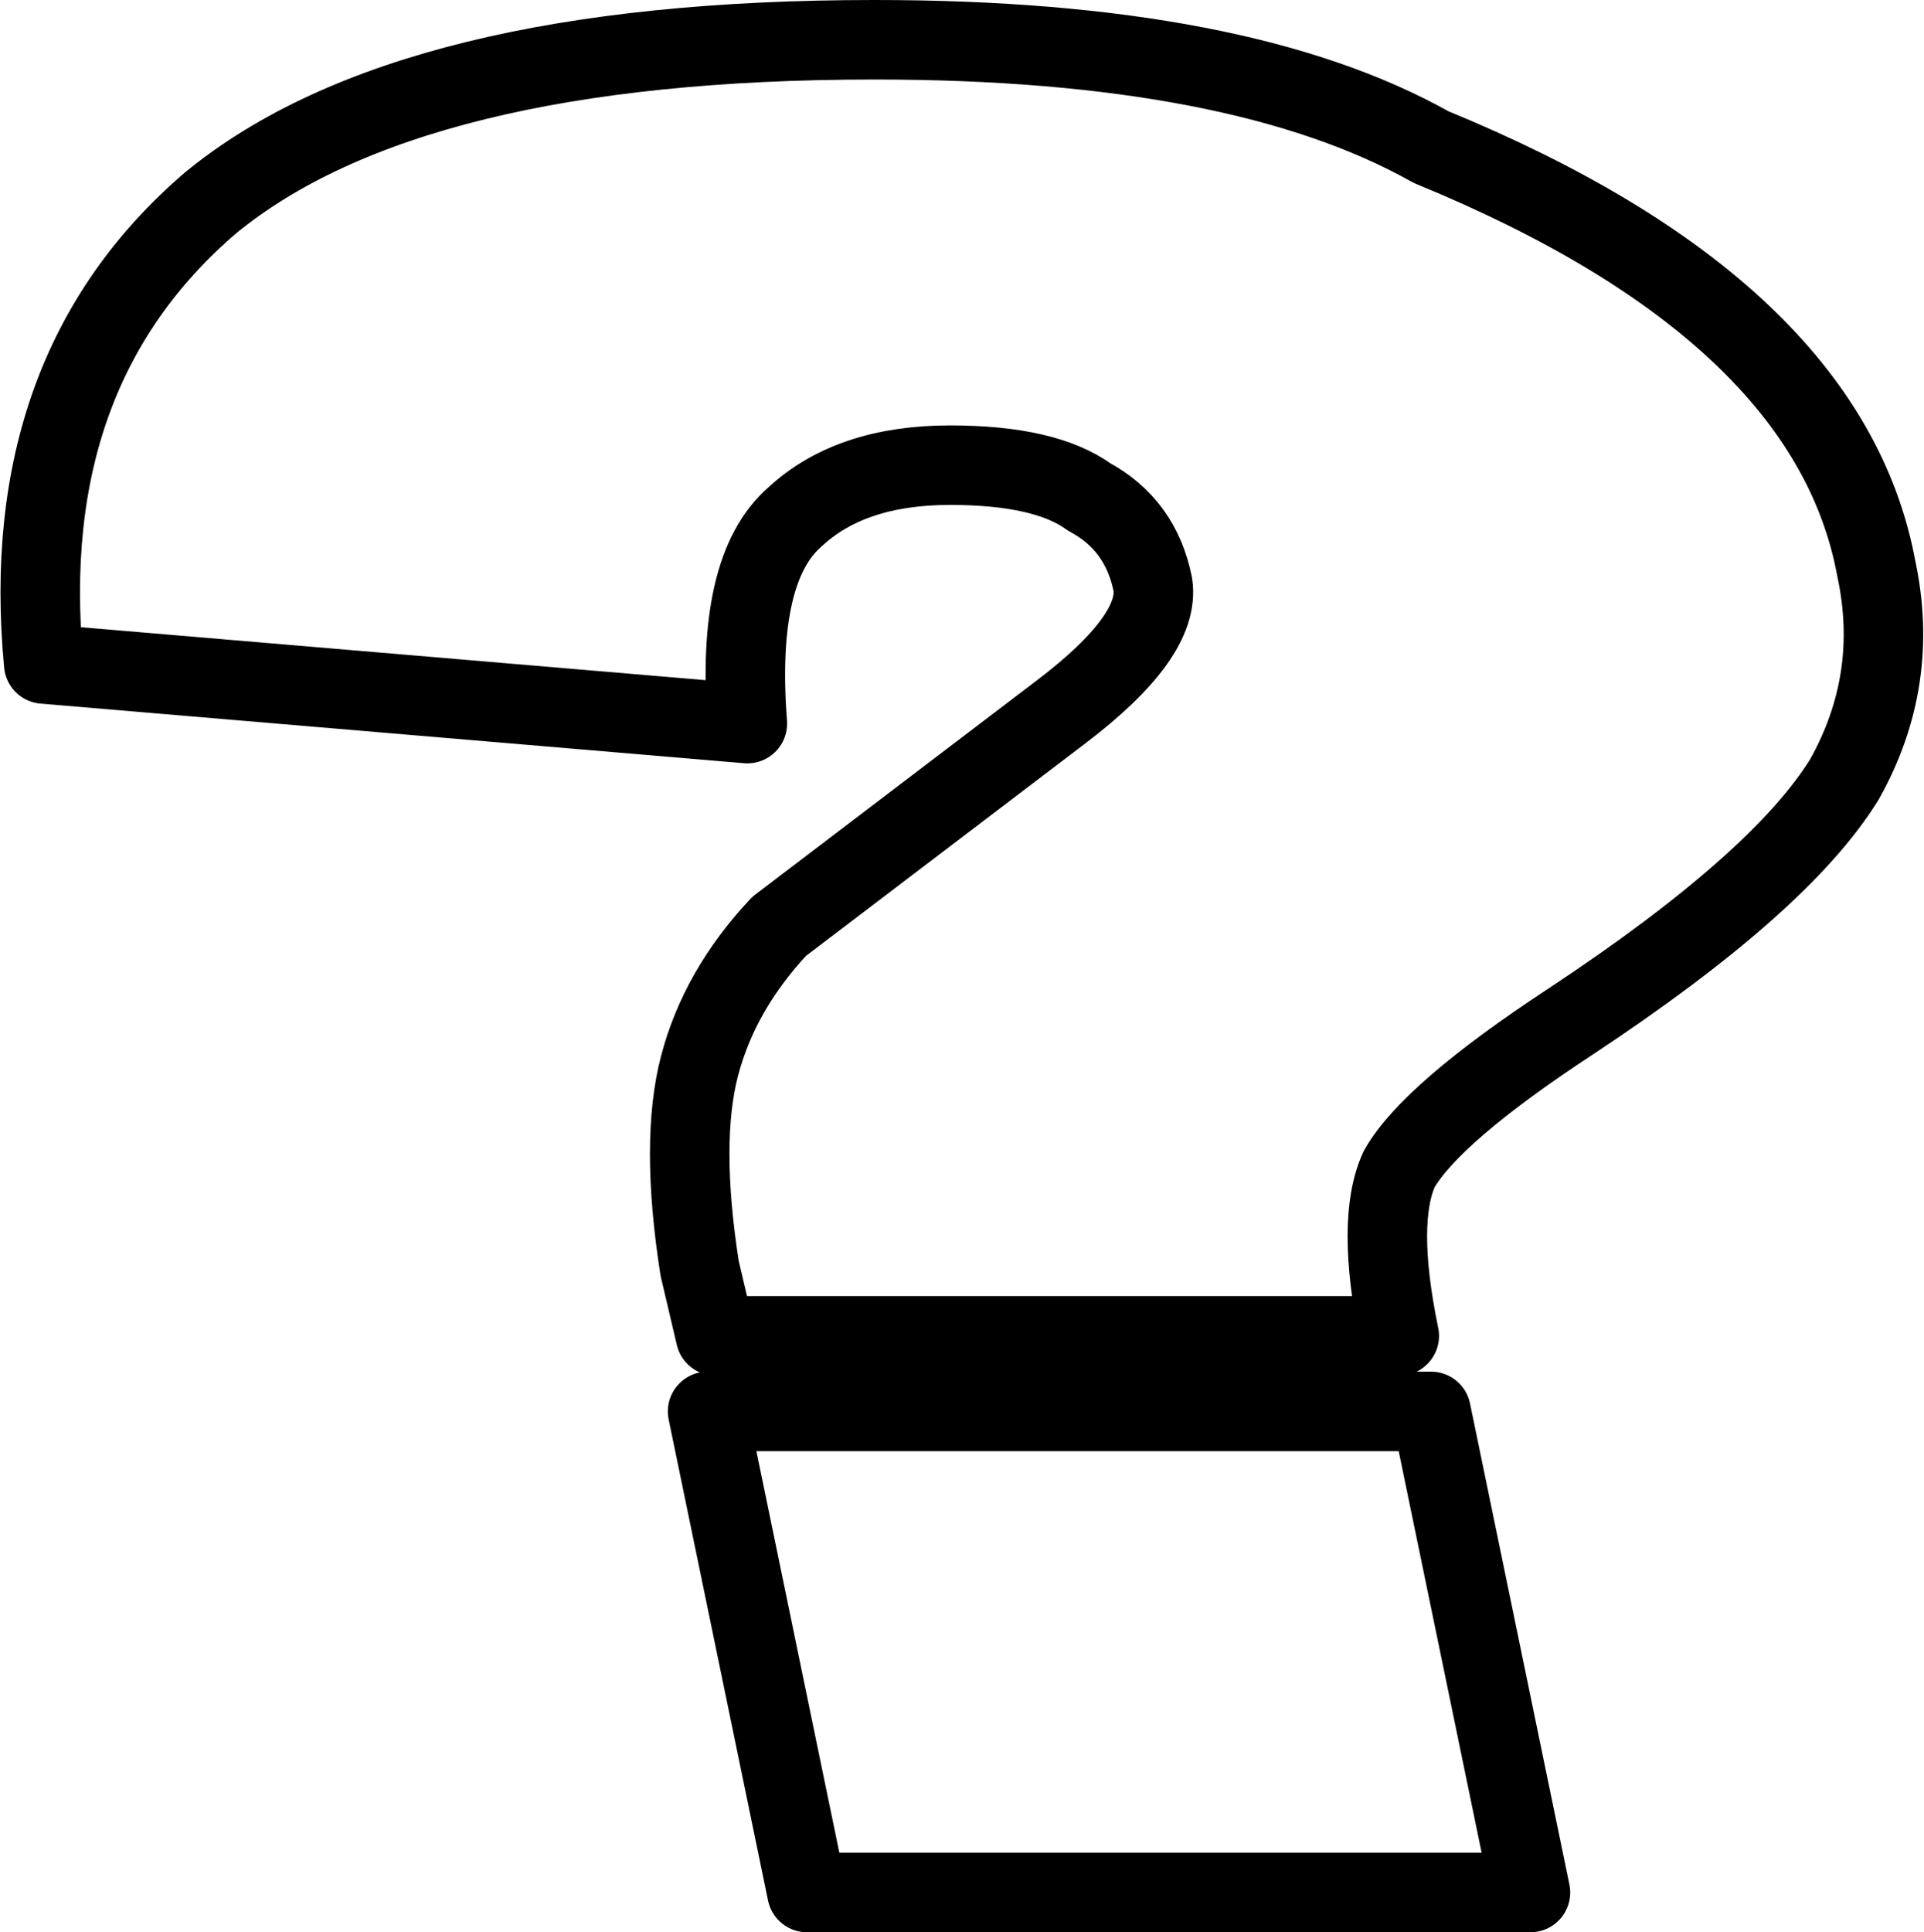 <?xml version="1.0" encoding="UTF-8" standalone="no"?>
<svg xmlns:xlink="http://www.w3.org/1999/xlink" height="24.3px" width="24.2px" xmlns="http://www.w3.org/2000/svg">
  <g transform="matrix(1.0, 0.0, 0.0, 1.0, -212.5, -154.15)">
    <path d="M224.45 160.0 Q223.2 160.0 222.5 160.65 221.75 161.3 221.9 163.25 L213.05 162.5 Q212.7 158.8 215.15 156.7 217.65 154.65 223.5 154.65 228.1 154.65 230.5 156.0 235.5 158.05 236.1 161.3 236.4 162.7 235.7 163.95 234.9 165.25 232.25 167.0 230.5 168.15 230.1 168.85 229.8 169.5 230.1 170.95 L221.5 170.95 221.3 170.1 Q221.05 168.5 221.3 167.55 221.55 166.6 222.3 165.8 L225.85 163.1 Q227.1 162.15 227.0 161.5 226.85 160.75 226.2 160.4 225.65 160.0 224.45 160.0 M230.5 171.9 L231.75 177.95 222.65 177.95 221.4 171.9 230.5 171.9 Z" fill="none" stroke="#000000" stroke-linecap="round" stroke-linejoin="round" stroke-width="1.0"/>
  </g>
</svg>
